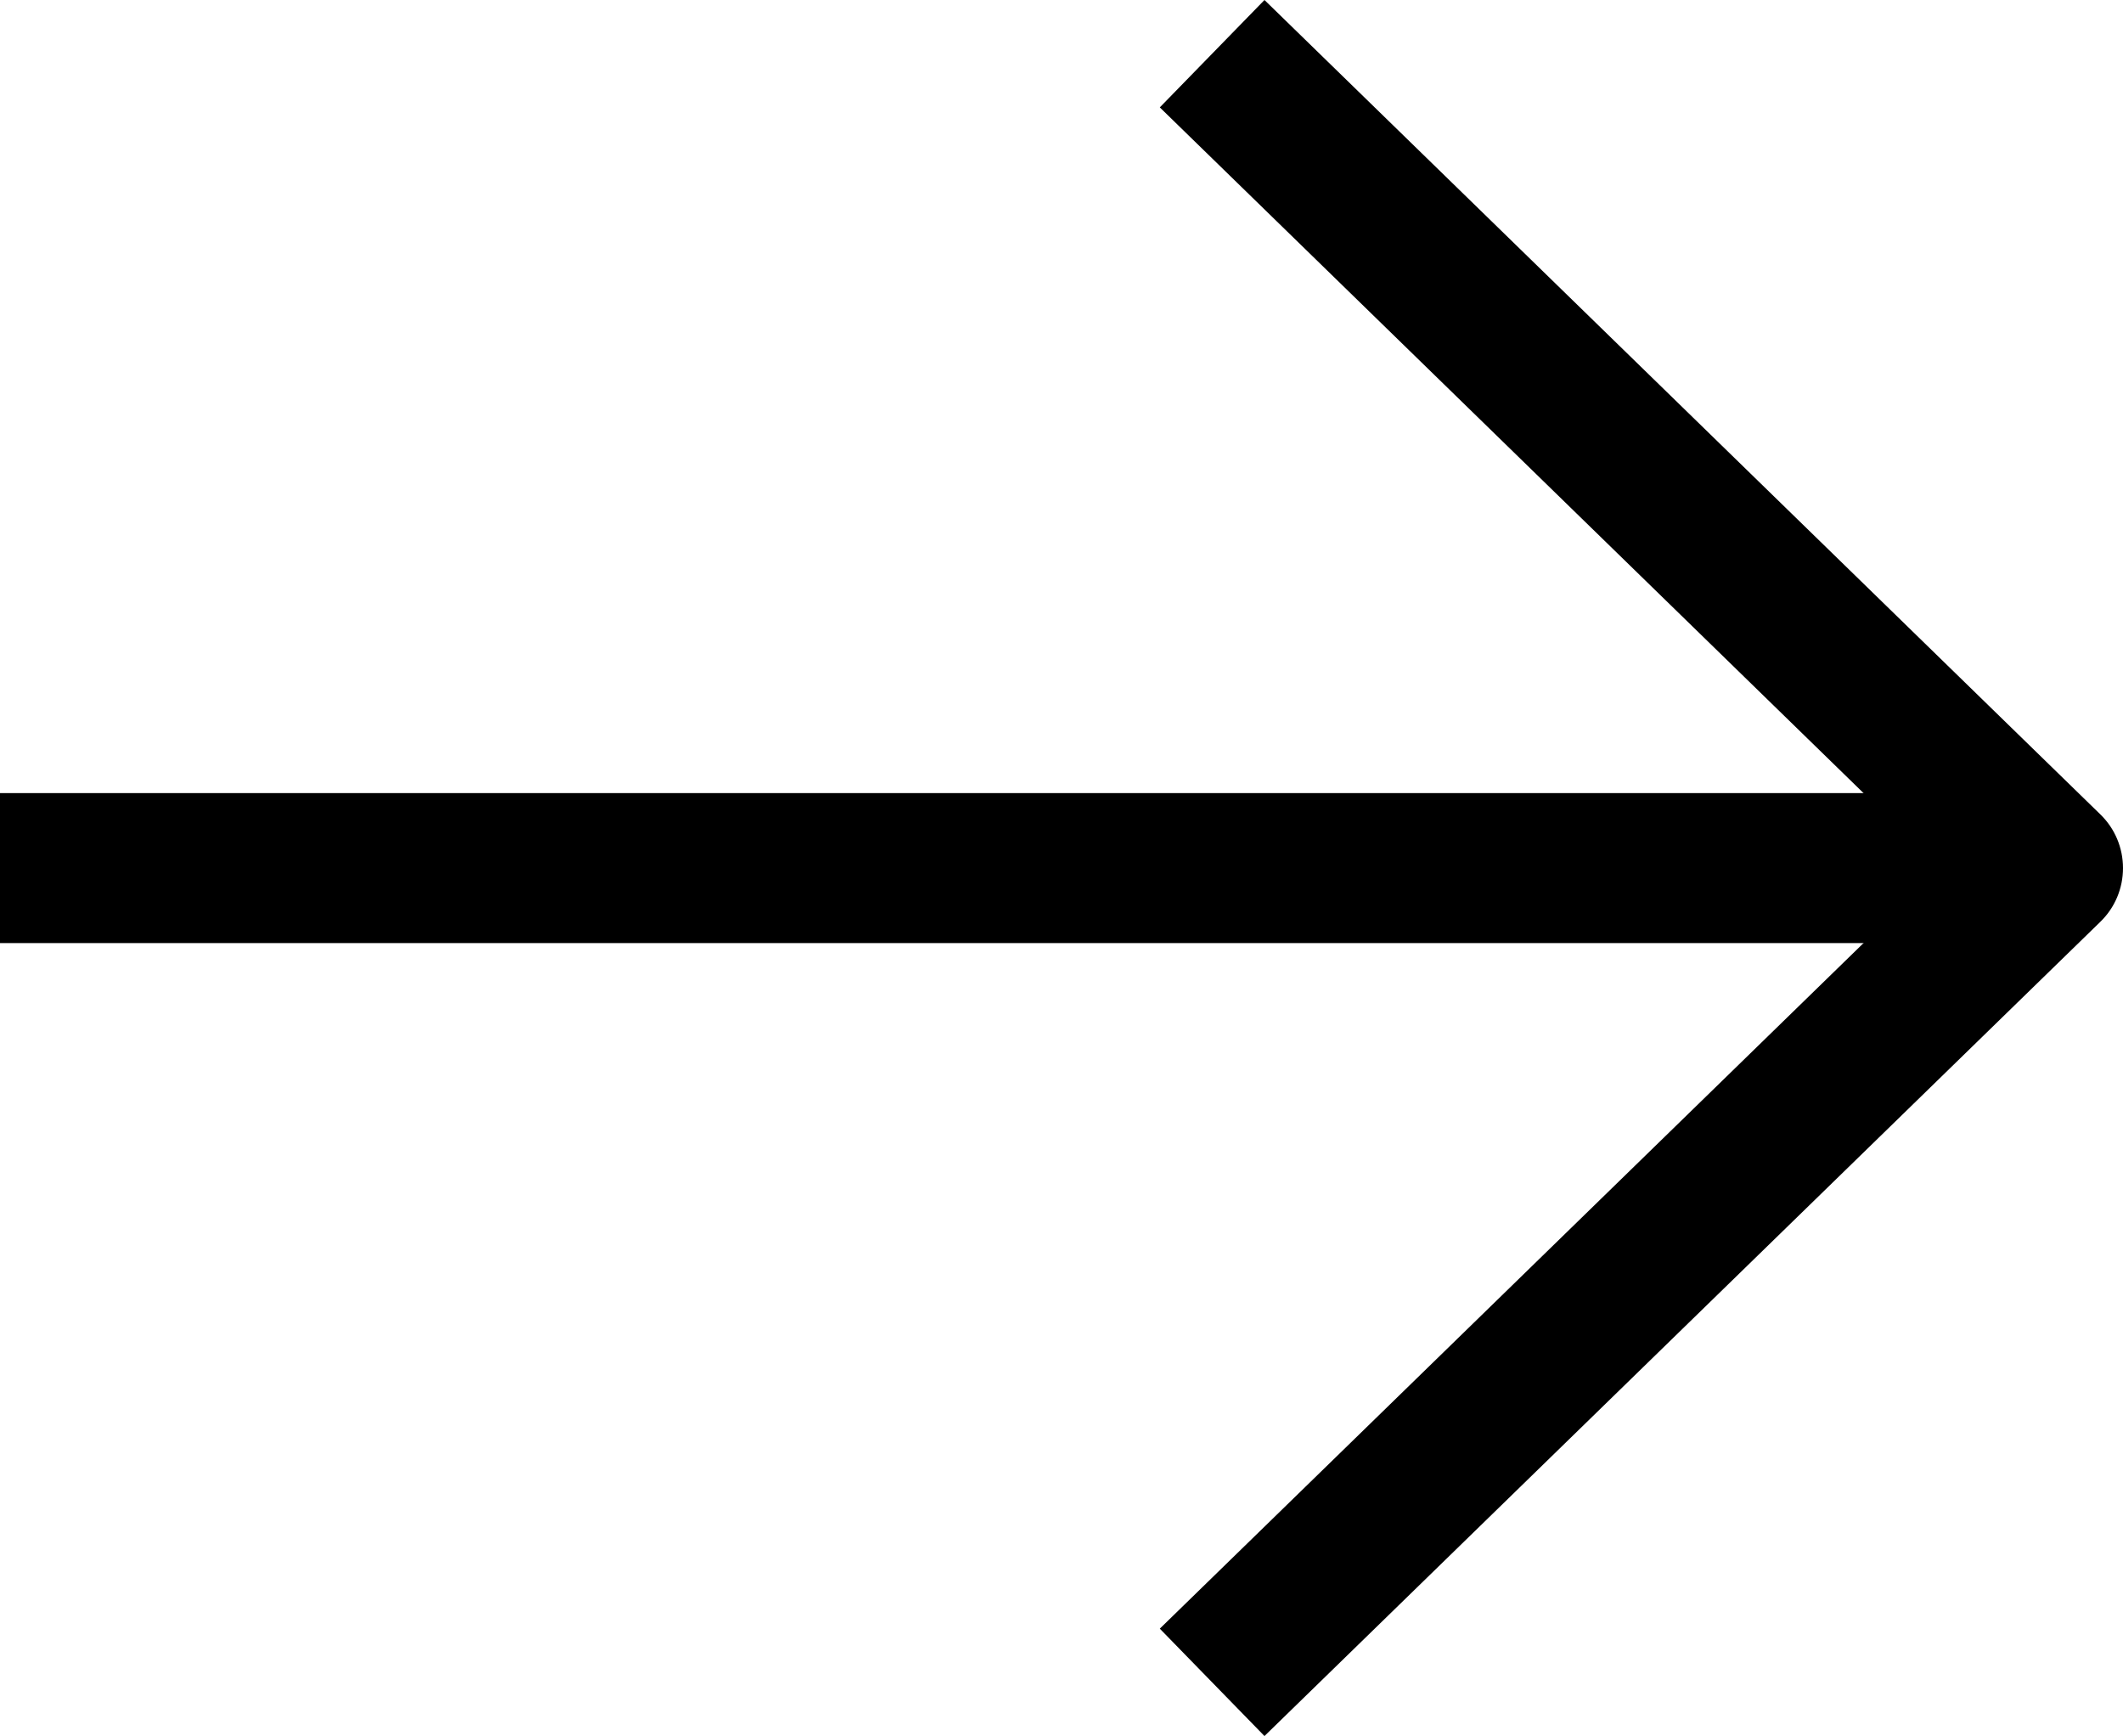 <?xml version="1.0" encoding="utf-8"?>
<!-- Generator: Adobe Illustrator 24.3.0, SVG Export Plug-In . SVG Version: 6.00 Build 0)  -->
<svg version="1.1" id="Layer_1" xmlns="http://www.w3.org/2000/svg" xmlns:xlink="http://www.w3.org/1999/xlink" x="0px" y="0px"
	 viewBox="0 0 141.57 115.75" style="enable-background:new 0 0 141.57 115.75;" xml:space="preserve">
<g>
	<g>
		<rect y="52.88" width="133.24" height="10"/>
	</g>
	<g>
		<path d="M84.32,115.75l-6.98-7.16l52.06-50.71L77.34,7.16L84.32,0l55.74,54.3c0.97,0.94,1.51,2.23,1.51,3.58
			c0,1.35-0.54,2.64-1.51,3.58L84.32,115.75z"/>
	</g>
</g>
</svg>
